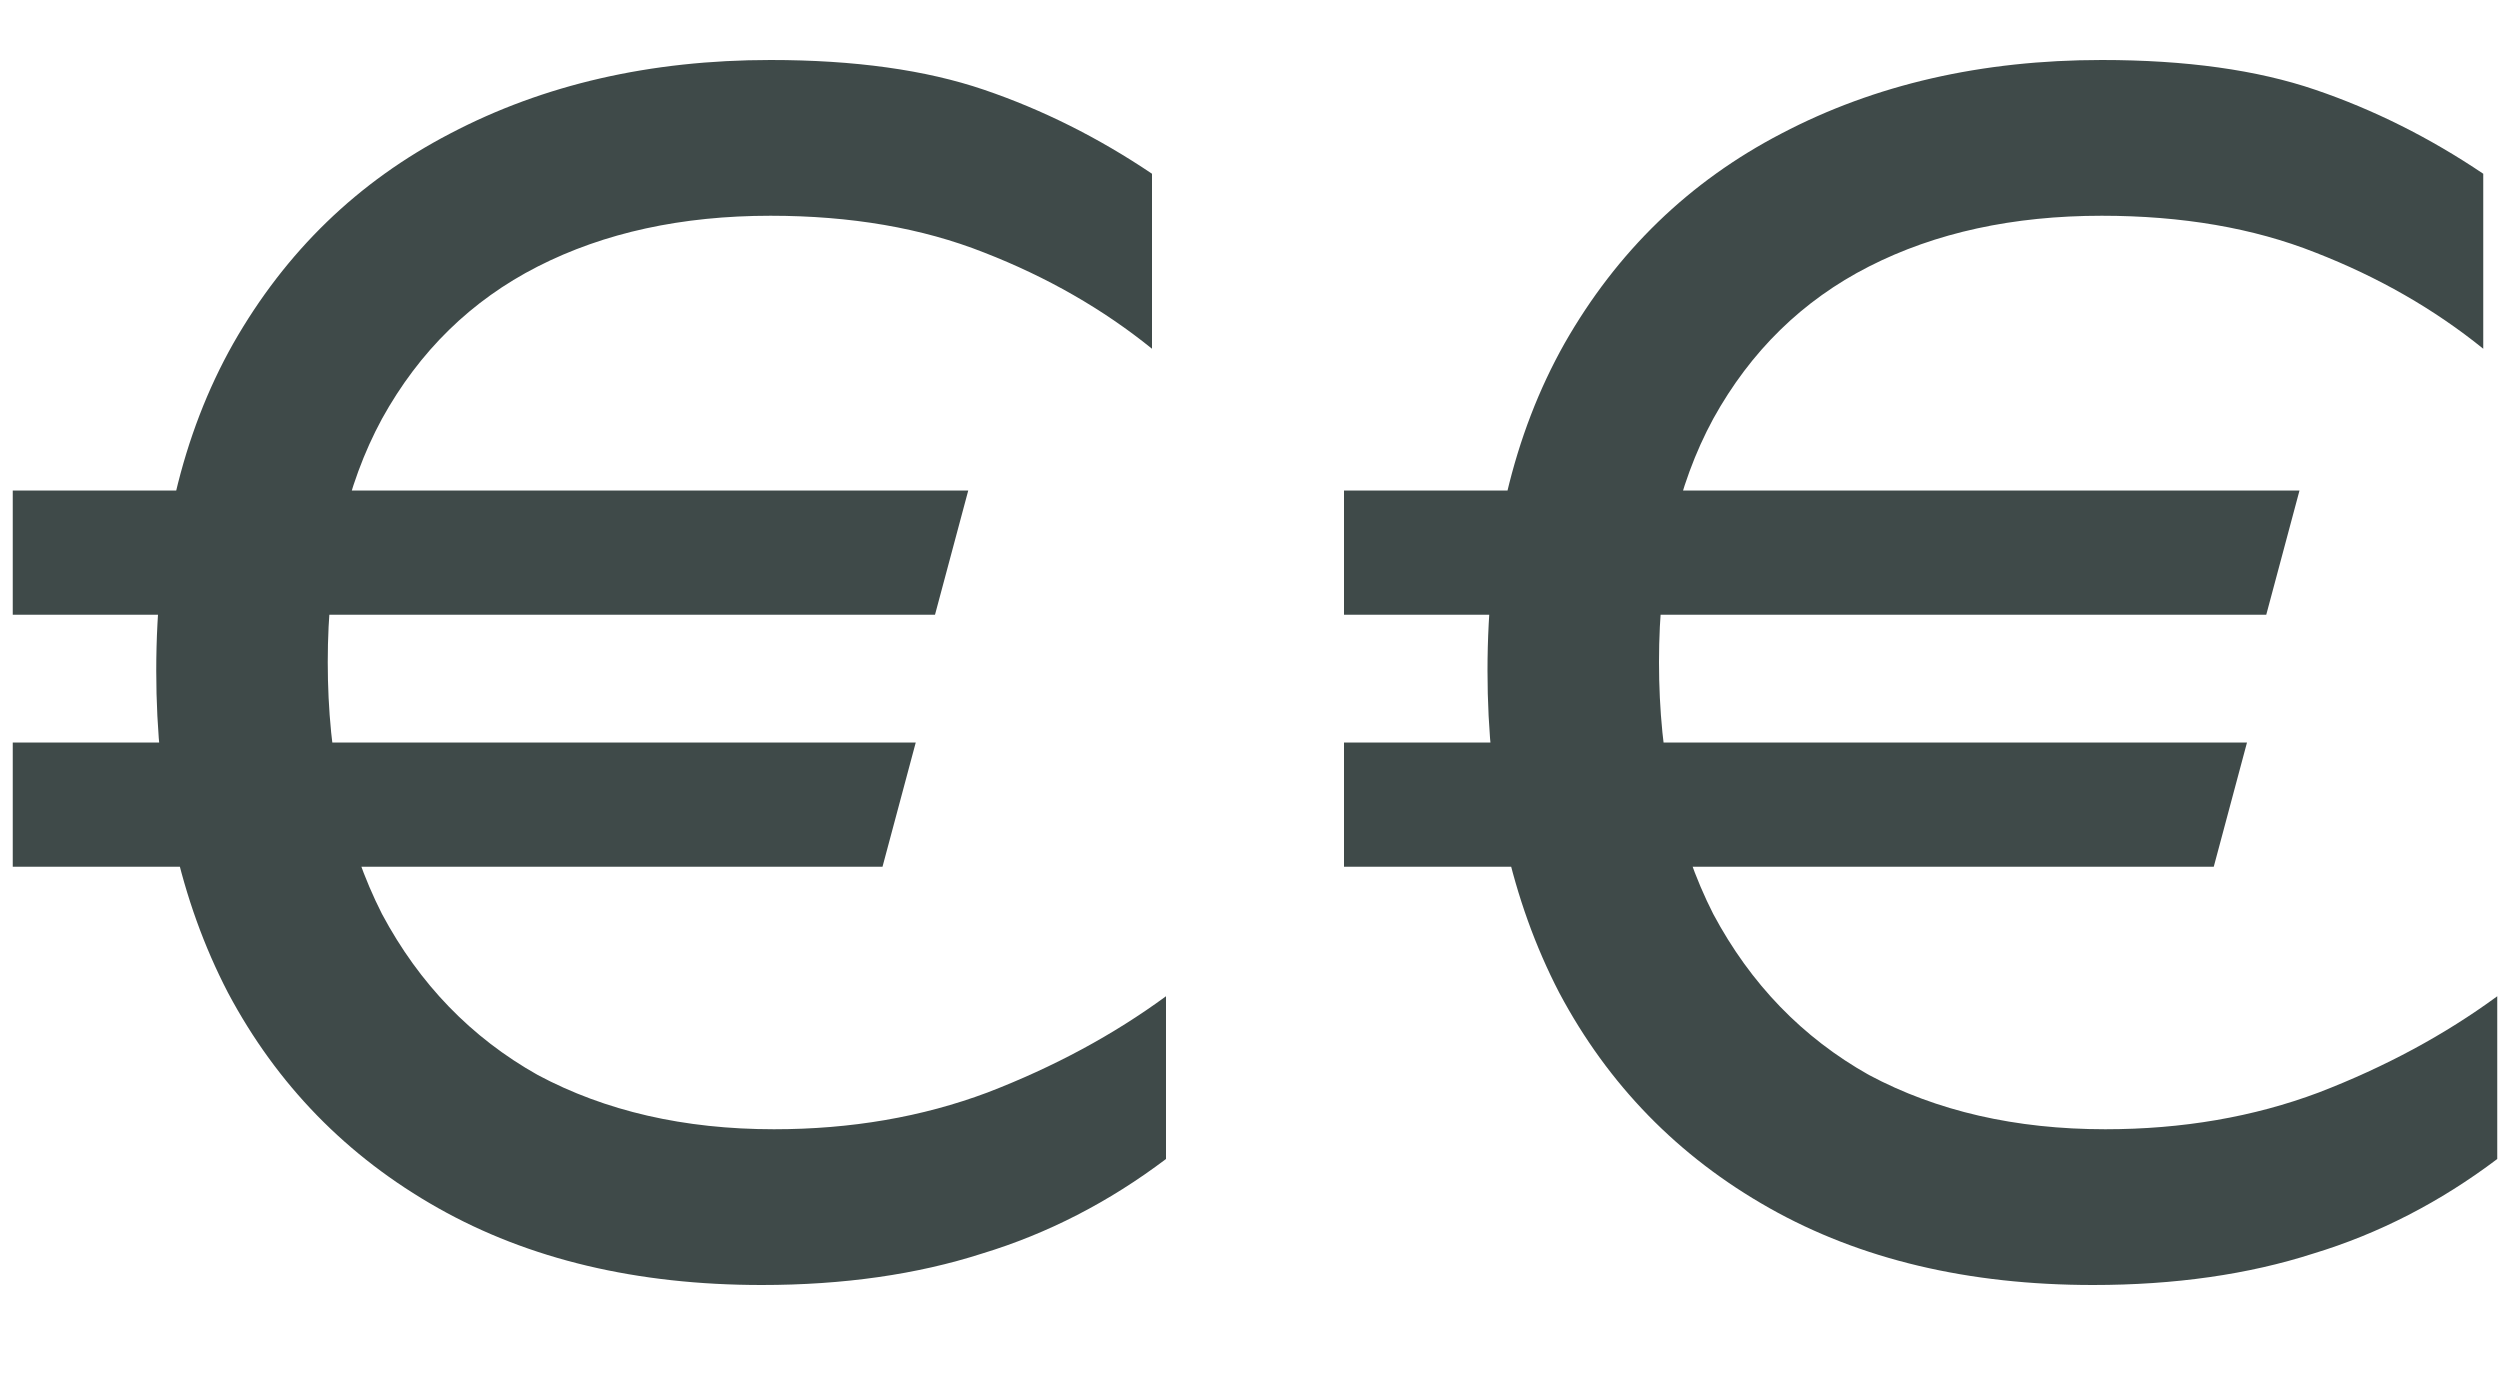 <svg width="20" height="11" viewBox="0 0 20 11" fill="none" xmlns="http://www.w3.org/2000/svg">
<path d="M6.094 10.28C5.095 10.28 4.232 10.075 3.504 9.664C2.776 9.253 2.216 8.679 1.824 7.942C1.441 7.205 1.25 6.346 1.25 5.366C1.25 4.349 1.455 3.476 1.866 2.748C2.286 2.011 2.865 1.451 3.602 1.068C4.349 0.676 5.203 0.48 6.164 0.48C6.836 0.48 7.405 0.559 7.872 0.718C8.339 0.877 8.787 1.101 9.216 1.39V2.79C8.824 2.473 8.376 2.216 7.872 2.02C7.377 1.824 6.808 1.726 6.164 1.726C5.455 1.726 4.834 1.861 4.302 2.132C3.77 2.403 3.355 2.809 3.056 3.35C2.767 3.882 2.622 4.531 2.622 5.296C2.622 6.071 2.767 6.743 3.056 7.312C3.355 7.872 3.77 8.301 4.302 8.6C4.843 8.889 5.473 9.034 6.192 9.034C6.808 9.034 7.377 8.936 7.9 8.74C8.432 8.535 8.908 8.278 9.328 7.97V9.272C8.871 9.617 8.381 9.869 7.858 10.028C7.335 10.196 6.747 10.28 6.094 10.28ZM0.102 5.94H7.326L7.06 6.934H0.102V5.94ZM0.102 3.924H7.746L7.48 4.918H0.102V3.924ZM16.744 10.28C15.746 10.28 14.882 10.075 14.154 9.664C13.426 9.253 12.866 8.679 12.474 7.942C12.092 7.205 11.9 6.346 11.9 5.366C11.9 4.349 12.106 3.476 12.516 2.748C12.936 2.011 13.515 1.451 14.252 1.068C14.999 0.676 15.853 0.48 16.814 0.48C17.486 0.48 18.056 0.559 18.522 0.718C18.989 0.877 19.437 1.101 19.866 1.39V2.79C19.474 2.473 19.026 2.216 18.522 2.02C18.028 1.824 17.458 1.726 16.814 1.726C16.105 1.726 15.484 1.861 14.952 2.132C14.42 2.403 14.005 2.809 13.706 3.35C13.417 3.882 13.272 4.531 13.272 5.296C13.272 6.071 13.417 6.743 13.706 7.312C14.005 7.872 14.42 8.301 14.952 8.6C15.494 8.889 16.124 9.034 16.842 9.034C17.458 9.034 18.028 8.936 18.55 8.74C19.082 8.535 19.558 8.278 19.978 7.97V9.272C19.521 9.617 19.031 9.869 18.508 10.028C17.986 10.196 17.398 10.28 16.744 10.28ZM10.752 5.94H17.976L17.71 6.934H10.752V5.94ZM10.752 3.924H18.396L18.13 4.918H10.752V3.924Z" fill="#3F4A49"/>
</svg>
